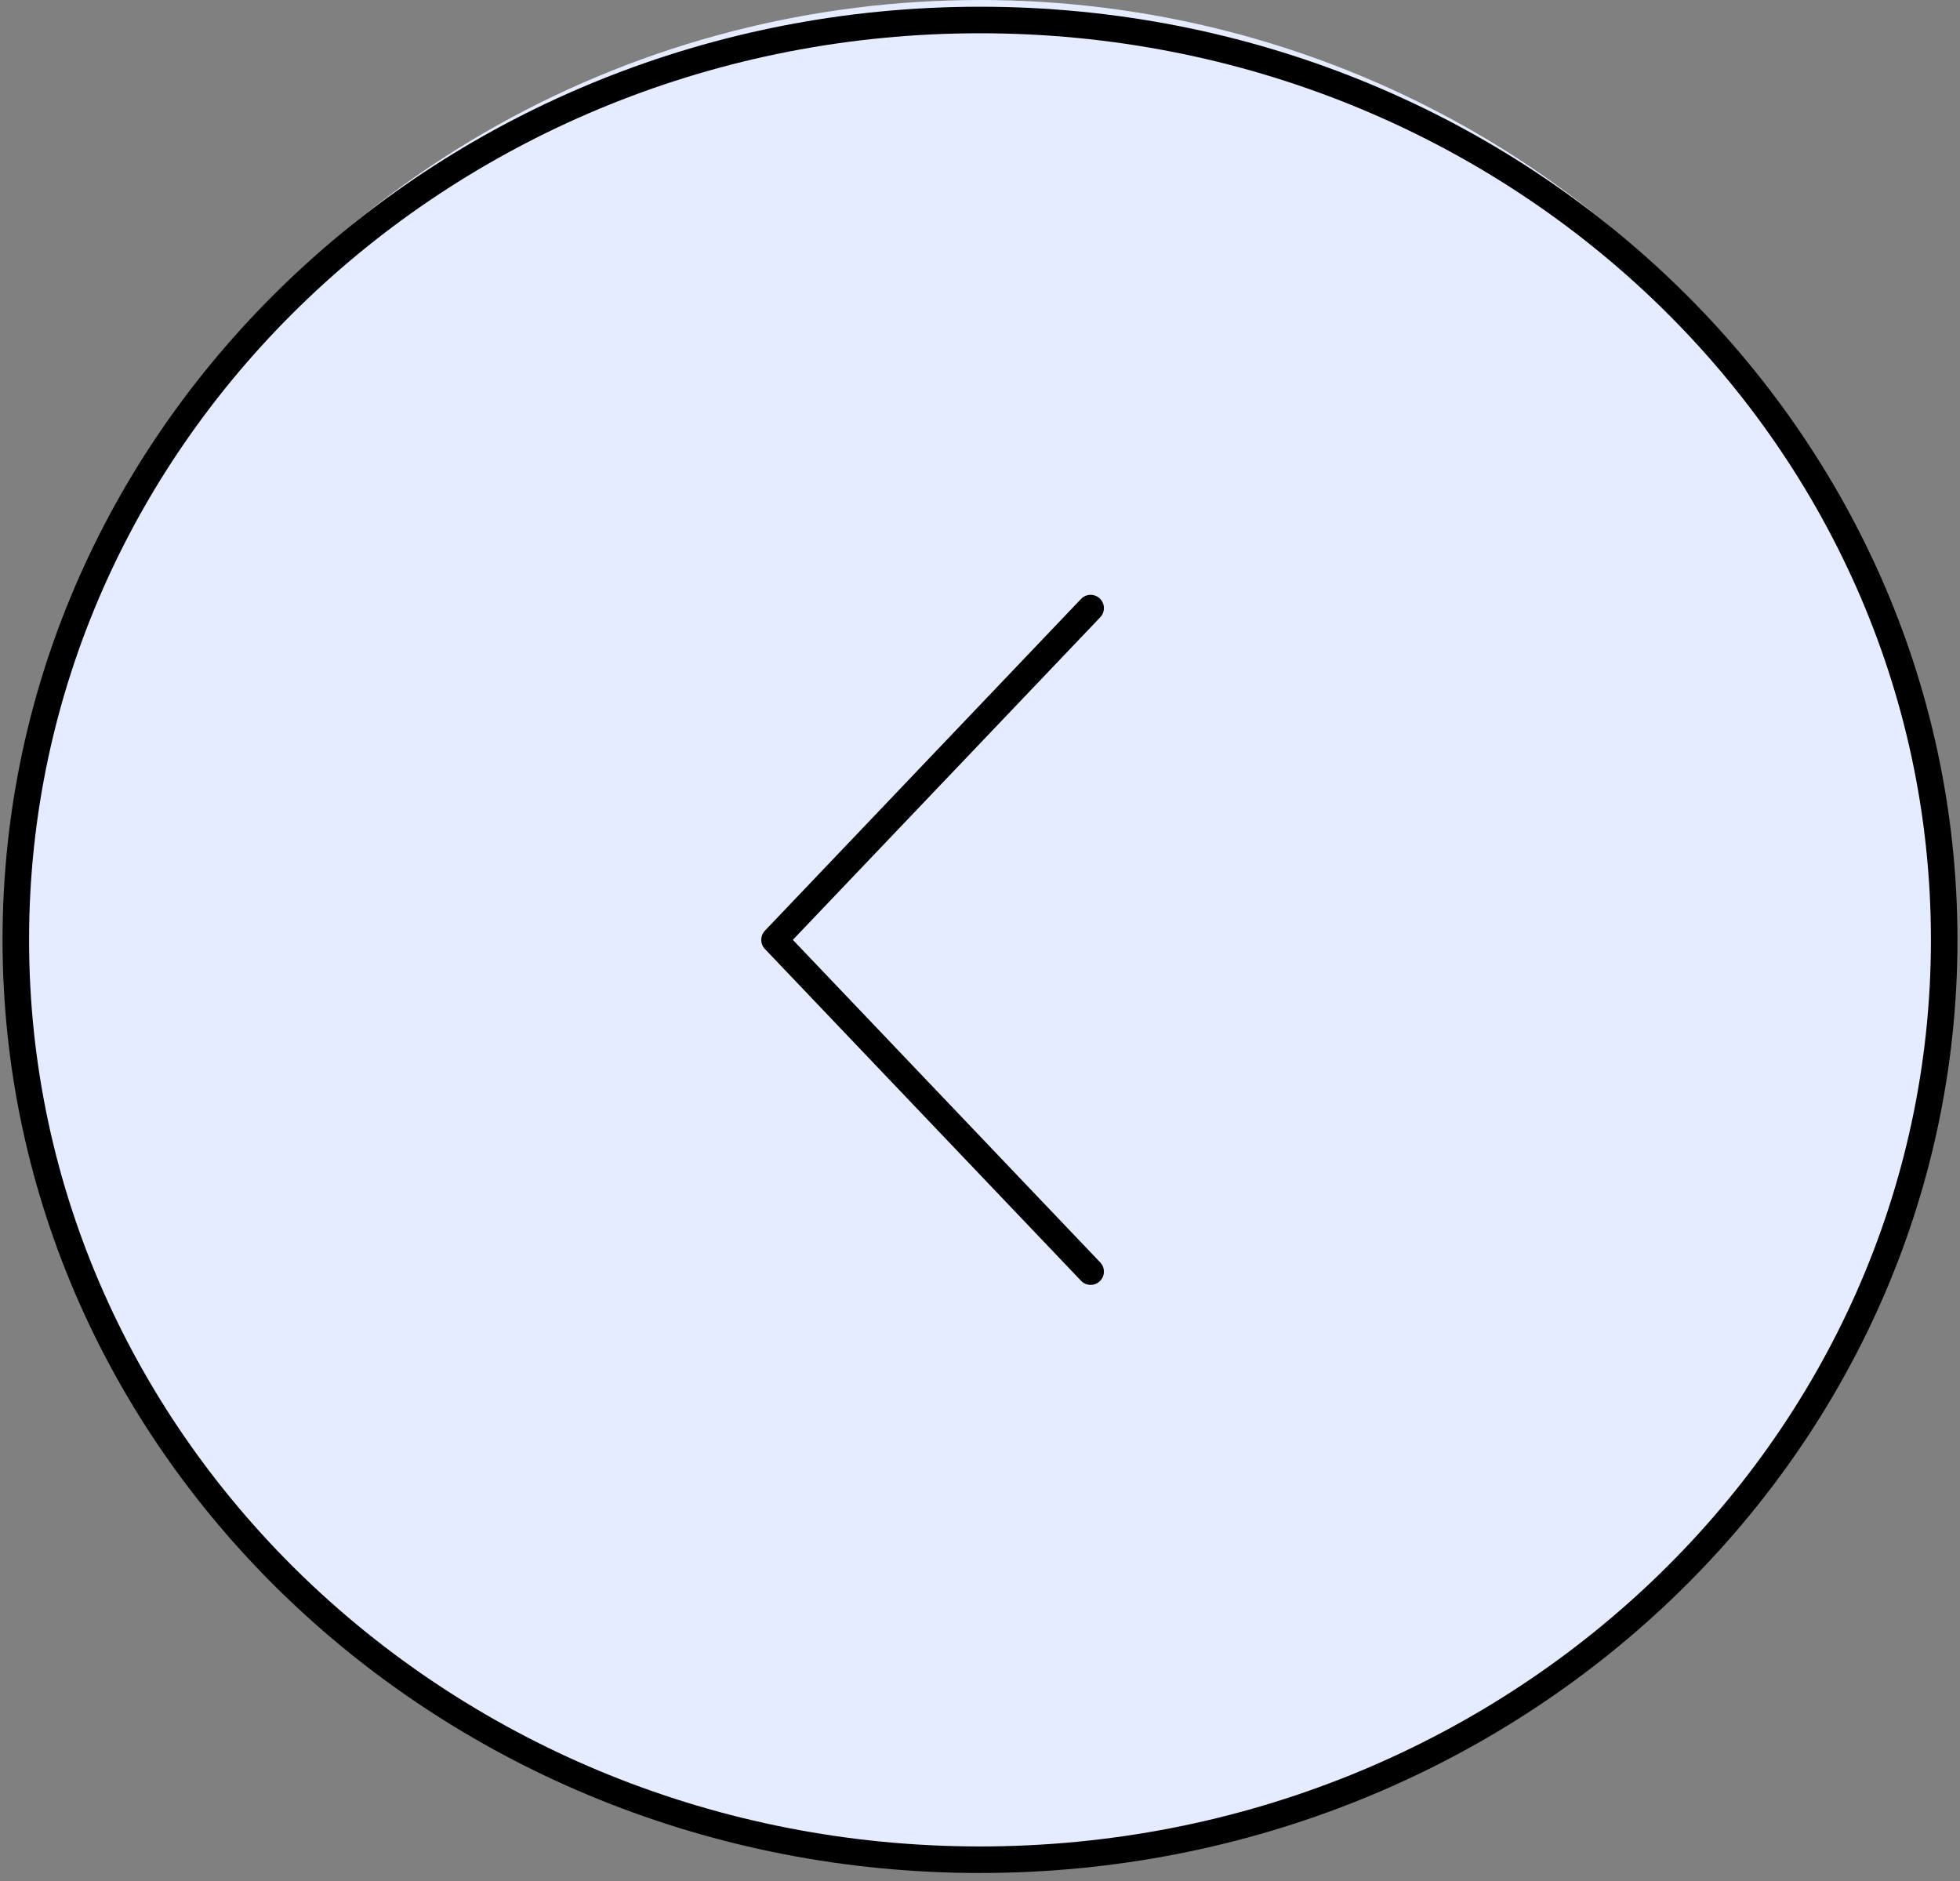 <svg width="124" height="119" viewBox="0 0 124 119" fill="none" xmlns="http://www.w3.org/2000/svg">
<rect x="0" y="0" width="124" height="119" fill="#808080" stroke="none"/>
<ellipse cx="61" cy="59" rx="61" ry="59" transform="matrix(-1 0 0 1 123 0)" fill="#E5ECFF"/>
<path d="M62 117.644C28.31 117.644 1 91.592 1 59.454C1 27.316 28.31 1.265 62 1.265C95.69 1.265 123 27.316 123 59.454C123 91.592 95.69 117.644 62 117.644Z" stroke="black" stroke-width="1.679" stroke-miterlimit="10" stroke-linecap="round" stroke-linejoin="round"/>
<path d="M69 80.441L49 59.454L69 38.468" stroke="black" stroke-width="1.679" stroke-linecap="round" stroke-linejoin="round"/>
</svg>
